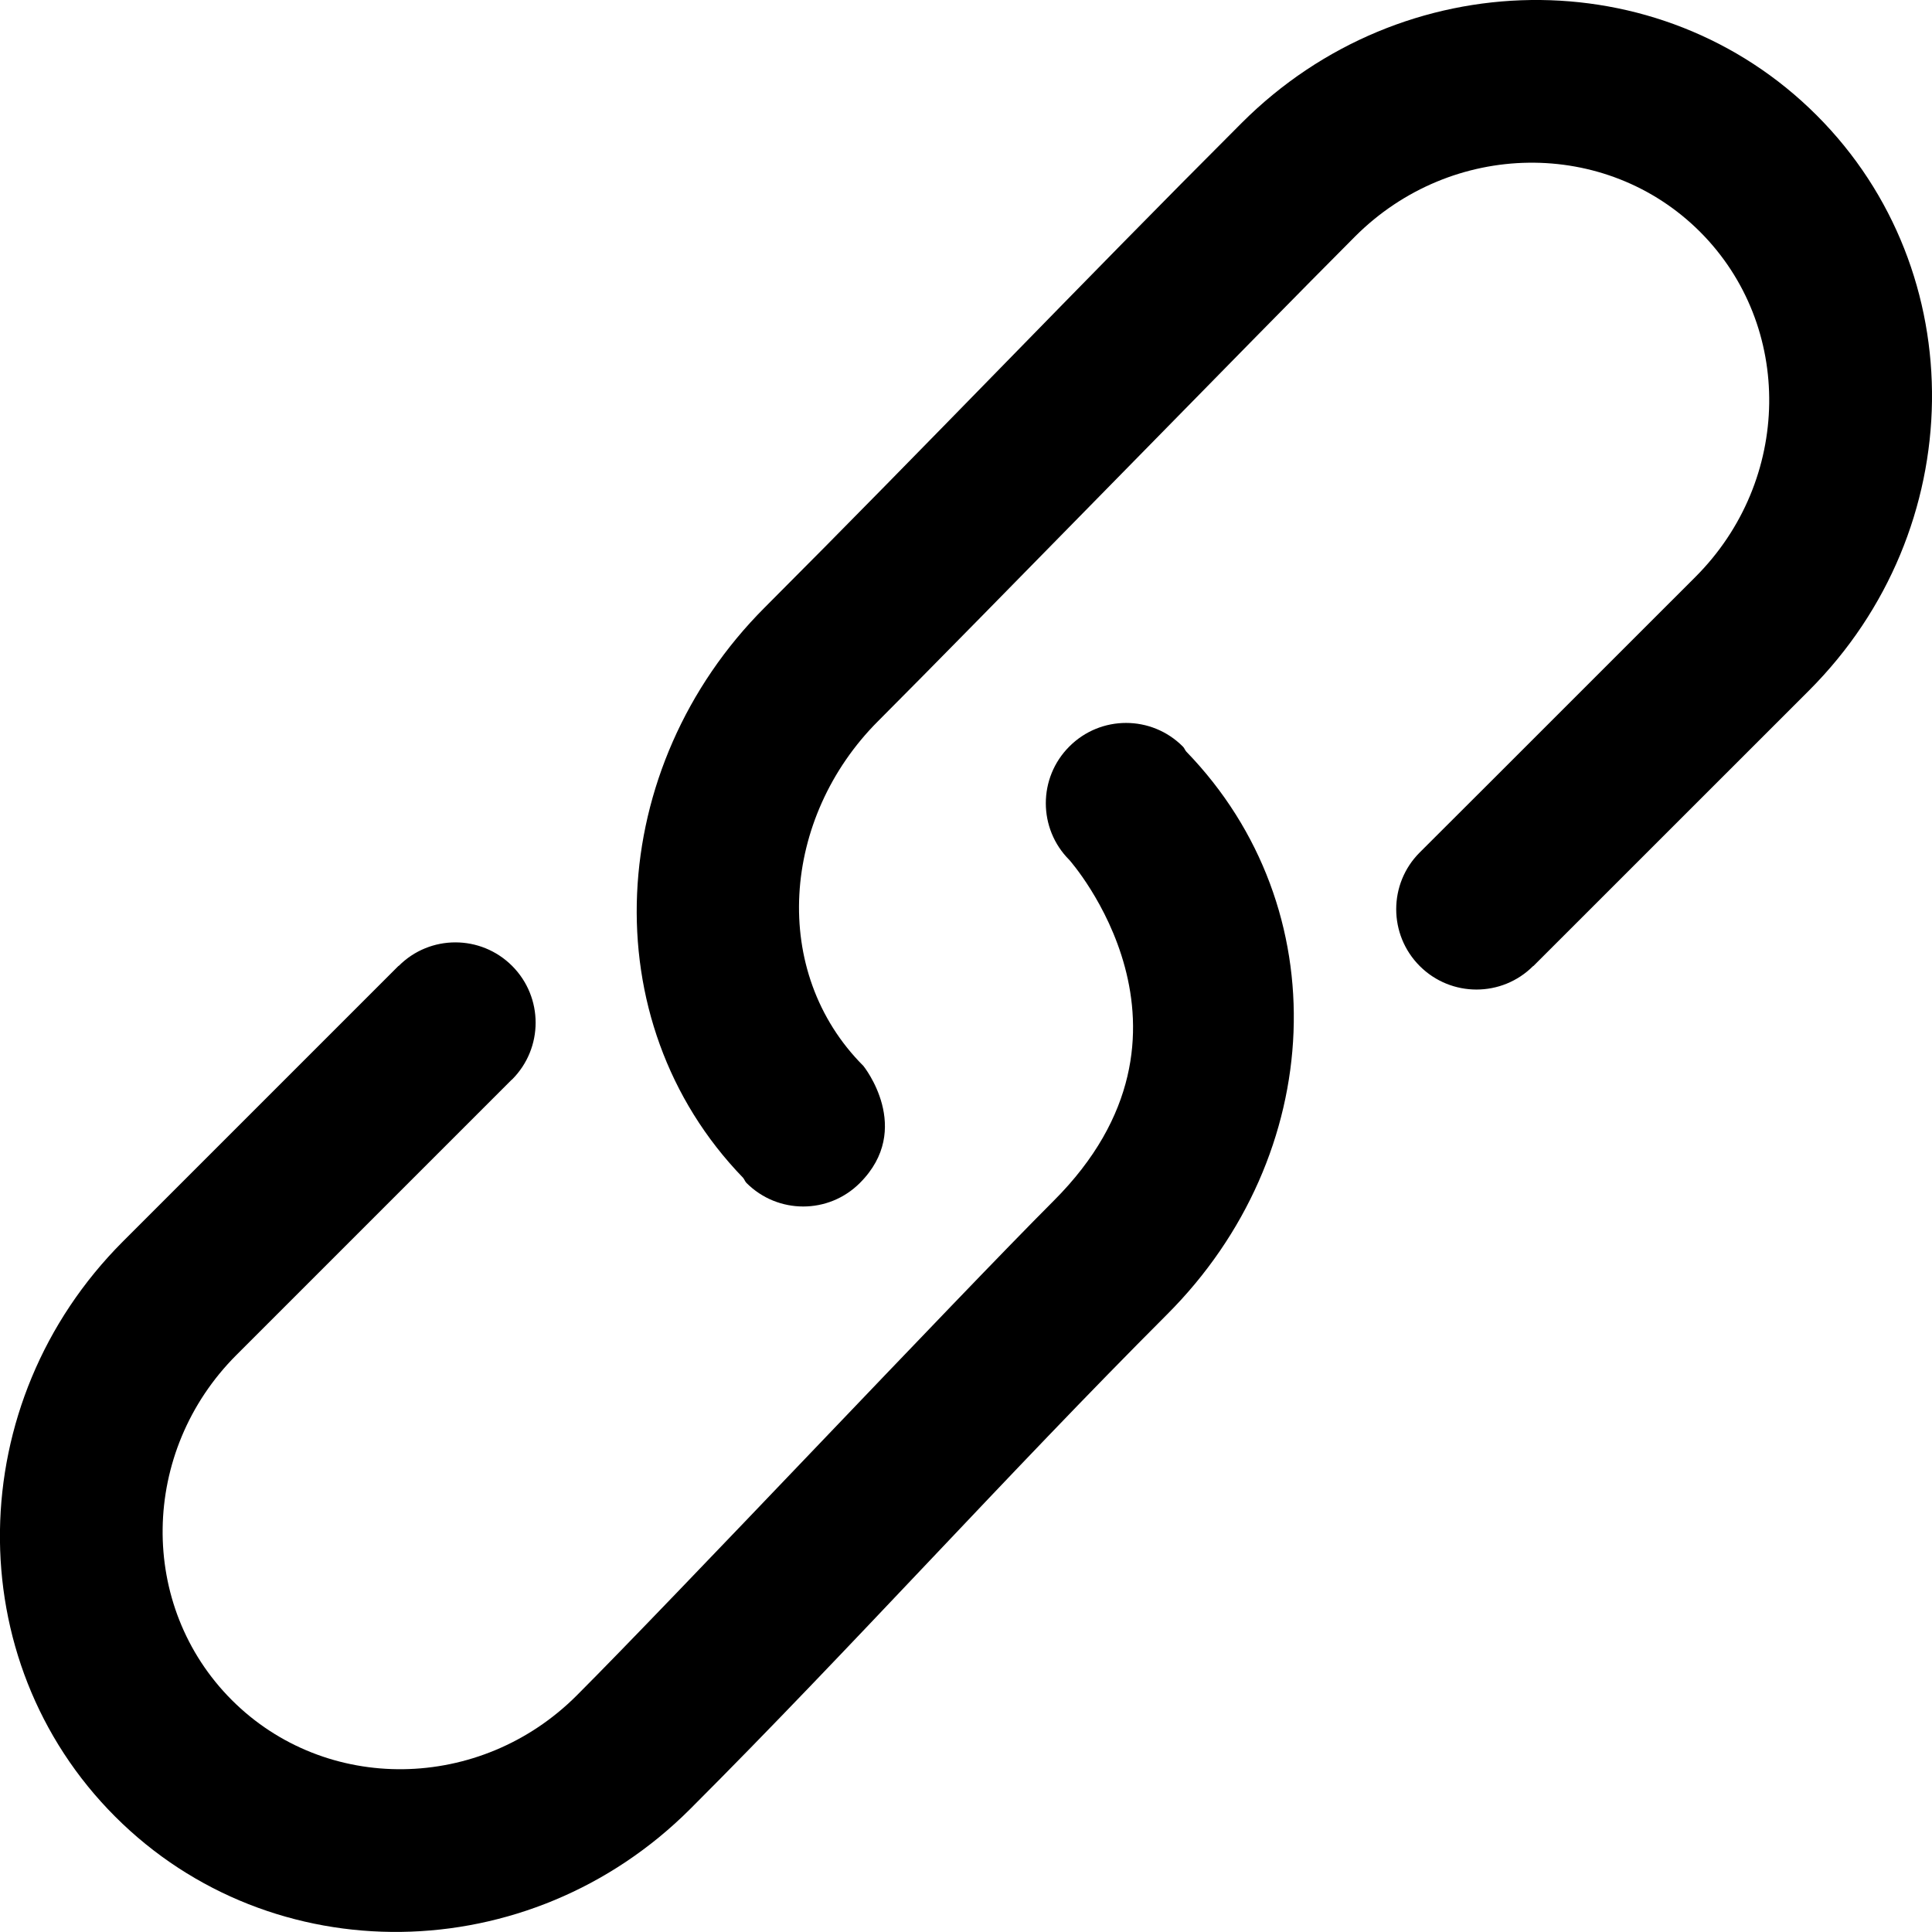 <svg viewBox="0 0 24 23.999" fill="currentColor"><path d="M14.693 9.273c-.389-.39-1.02-.39-1.409 0-.39.389-.39 1.021 0 1.41 0 0 1.904 2.136-.195 4.234-1.199 1.2-4.725 4.944-5.924 6.144-1.199 1.2-3.118 1.225-4.285.058-1.168-1.168-1.143-3.087.057-4.287.772-.773 1.893-1.894 3.418-3.418.002-.002.005-.002.007-.005.389-.39.389-1.02 0-1.41-.39-.39-1.021-.39-1.409 0H4.95c-1.387 1.386-2.08 2.08-3.423 3.423-1.999 2-2.042 5.199-.096 7.145s5.145 1.904 7.144-.096c1.999-1.999 3.925-4.144 5.923-6.143 1.98-1.98 2.129-5.04.238-6.992-.017-.019-.023-.044-.043-.063zm7.874-7.841c-1.946-1.946-5.144-1.904-7.143.096-2 1.999-3.926 4.019-5.924 6.018-1.98 1.98-2.159 5.133-.269 7.085.017.021.023.044.042.064.39.39 1.02.39 1.409 0 .673-.673.044-1.453.044-1.453-1.167-1.168-1.017-3.086.183-4.285 1.199-1.2 4.725-4.819 5.924-6.019s3.118-1.225 4.286-.058c1.167 1.168 1.142 3.087-.058 4.287-2.188 2.19-3.34 3.338-3.425 3.423-.389.389-.389 1.02 0 1.41.39.39 1.021.39 1.41 0h.003c1.387-1.387 2.08-2.08 3.424-3.423 1.999-2 2.041-5.199.094-7.145z"/></svg>